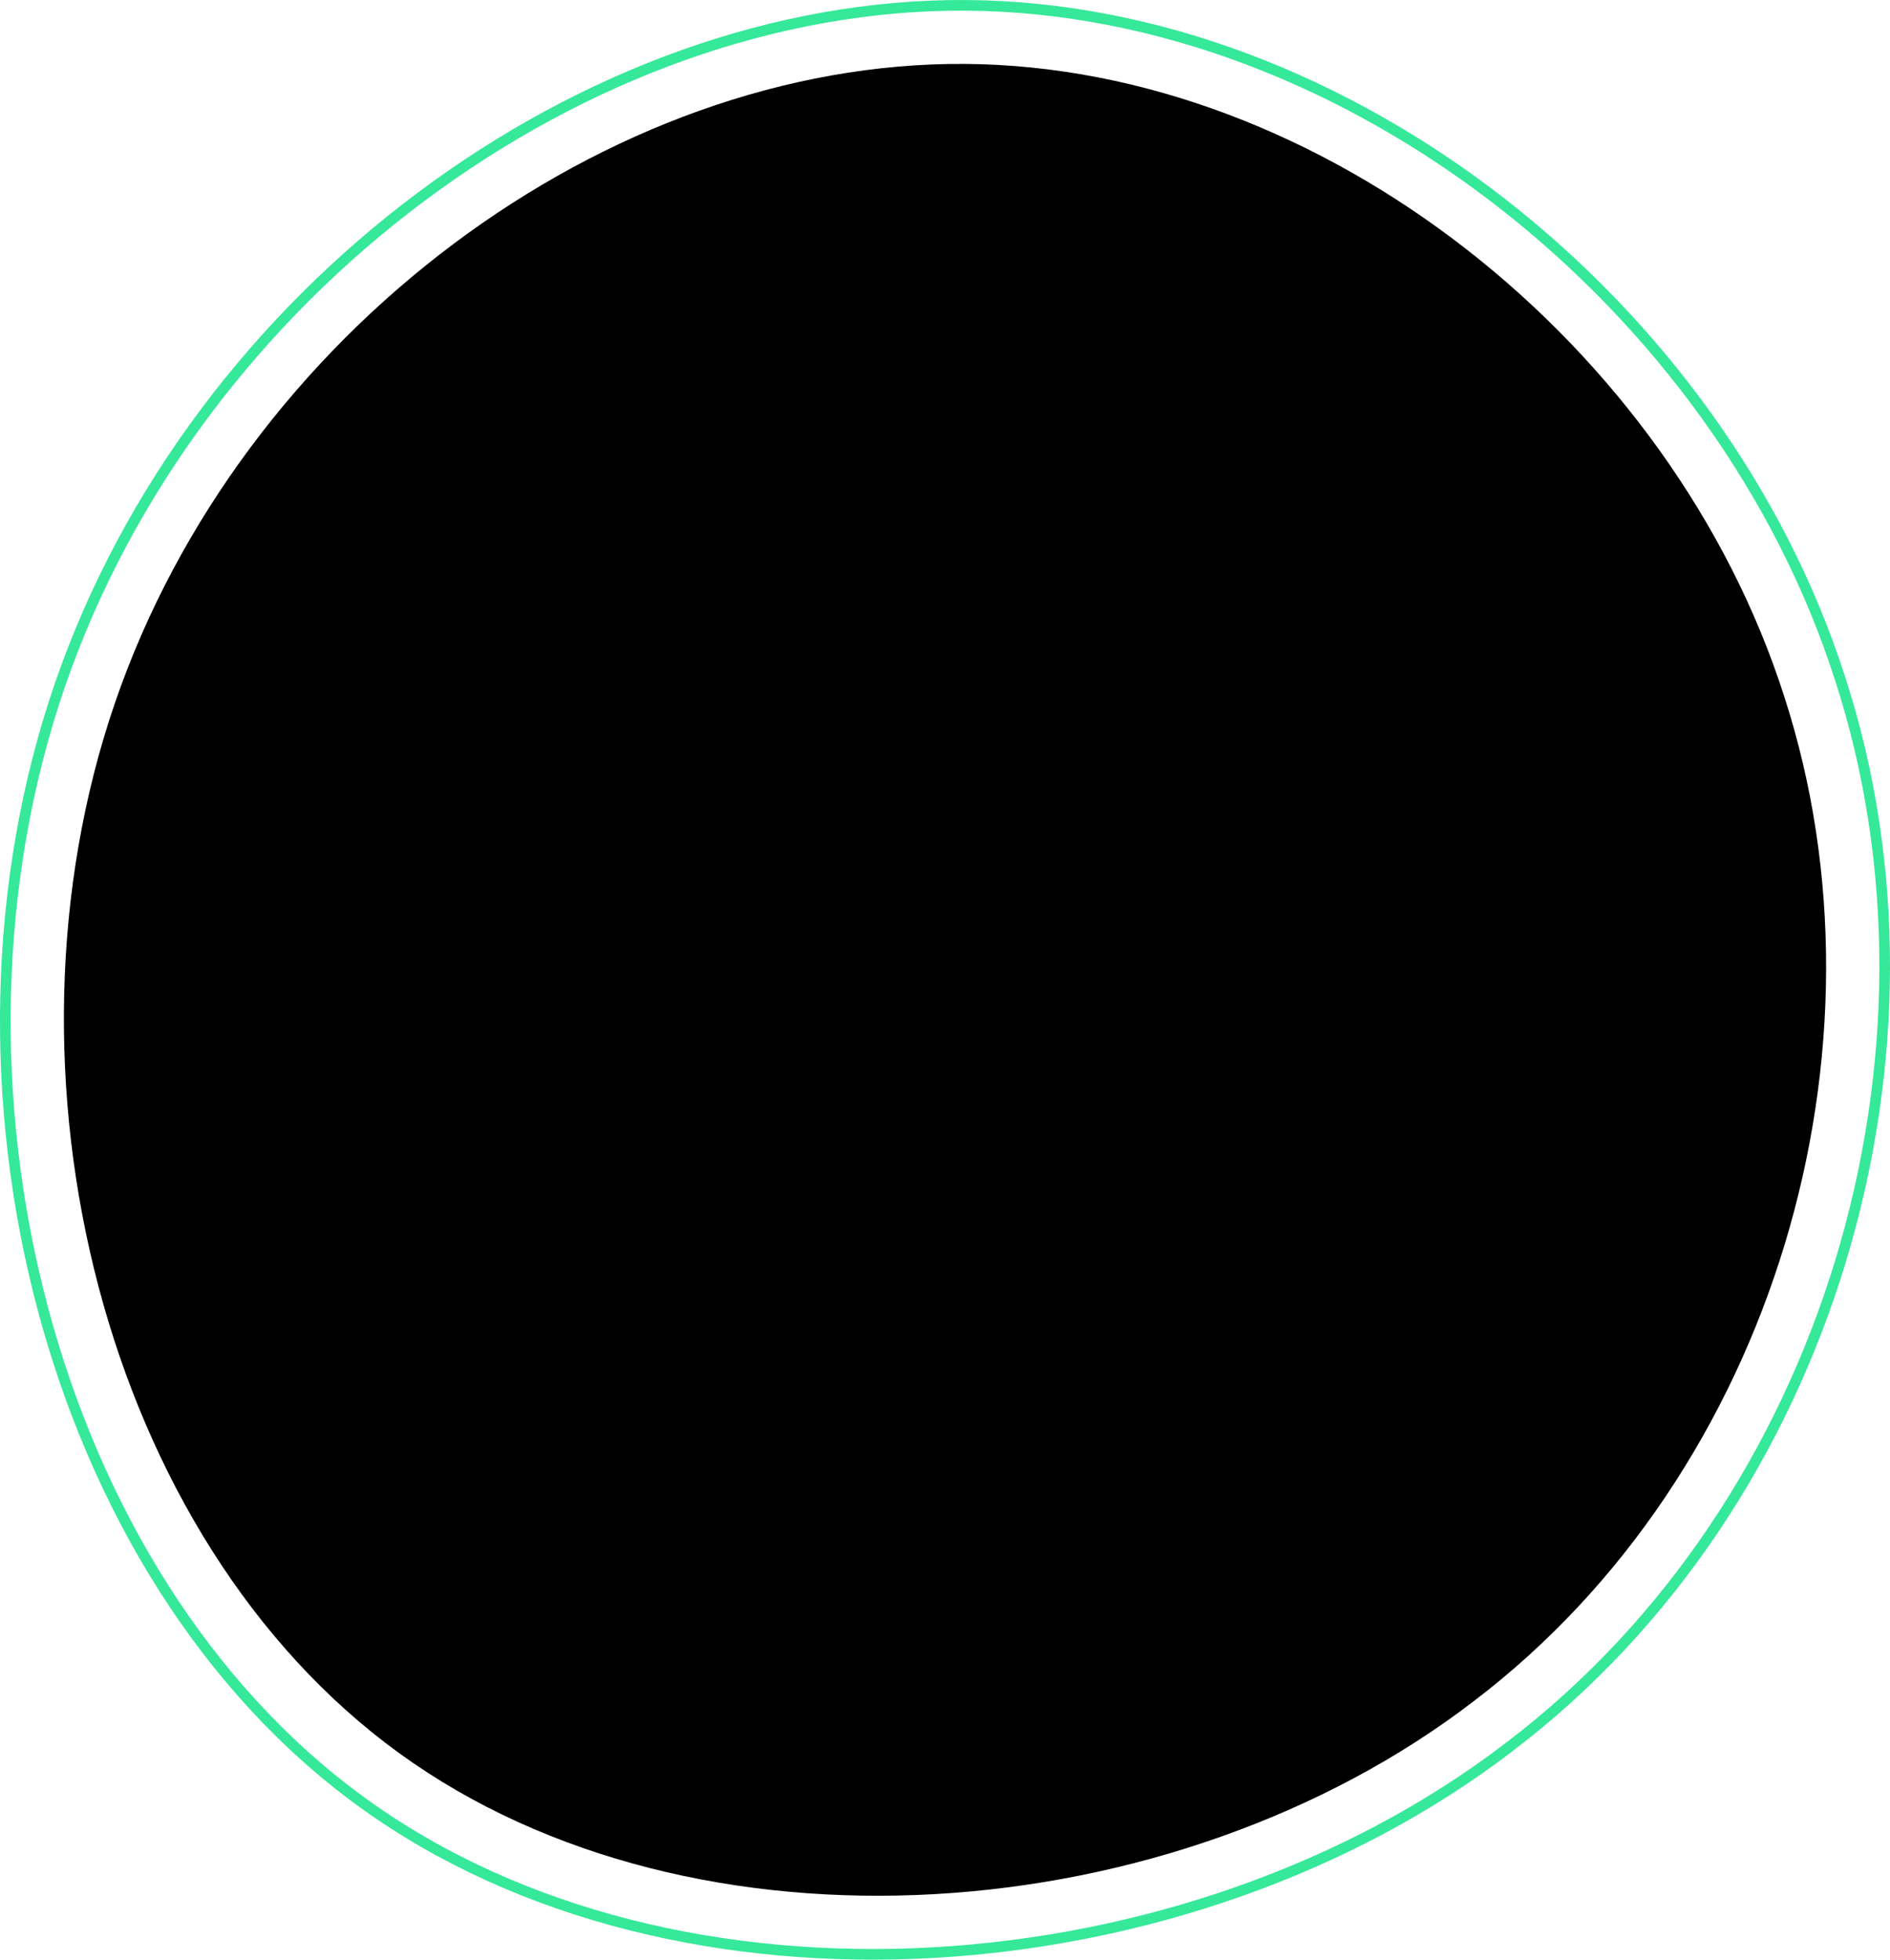 <svg width="355" height="368" viewBox="0 0 355 368" fill="none" xmlns="http://www.w3.org/2000/svg">
<path d="M345.638 127.464L345.64 127.468C368.373 197.458 343.797 282.303 283.449 328.085L283.445 328.088C253.403 351.108 214.383 364.458 175.442 366.671C136.498 368.885 97.719 359.959 68.121 338.537C8.893 295.671 -14.174 202.76 11.198 128.792C36.56 54.854 110.04 0.484 181.567 1.004C253.089 1.524 323.159 57.191 345.638 127.464Z" stroke="#36e899" stroke-width="2"/>
<path d="M335.159 130.867C356.474 196.657 333.444 276.388 276.849 319.433C220.499 362.723 130.584 369.571 74.969 329.216C19.354 288.861 -2.206 201.548 21.559 132.089C45.324 62.63 114.169 11.514 181.299 12.004C248.429 12.493 314.089 64.832 335.159 130.867Z" fill="#0000"/>
</svg>
